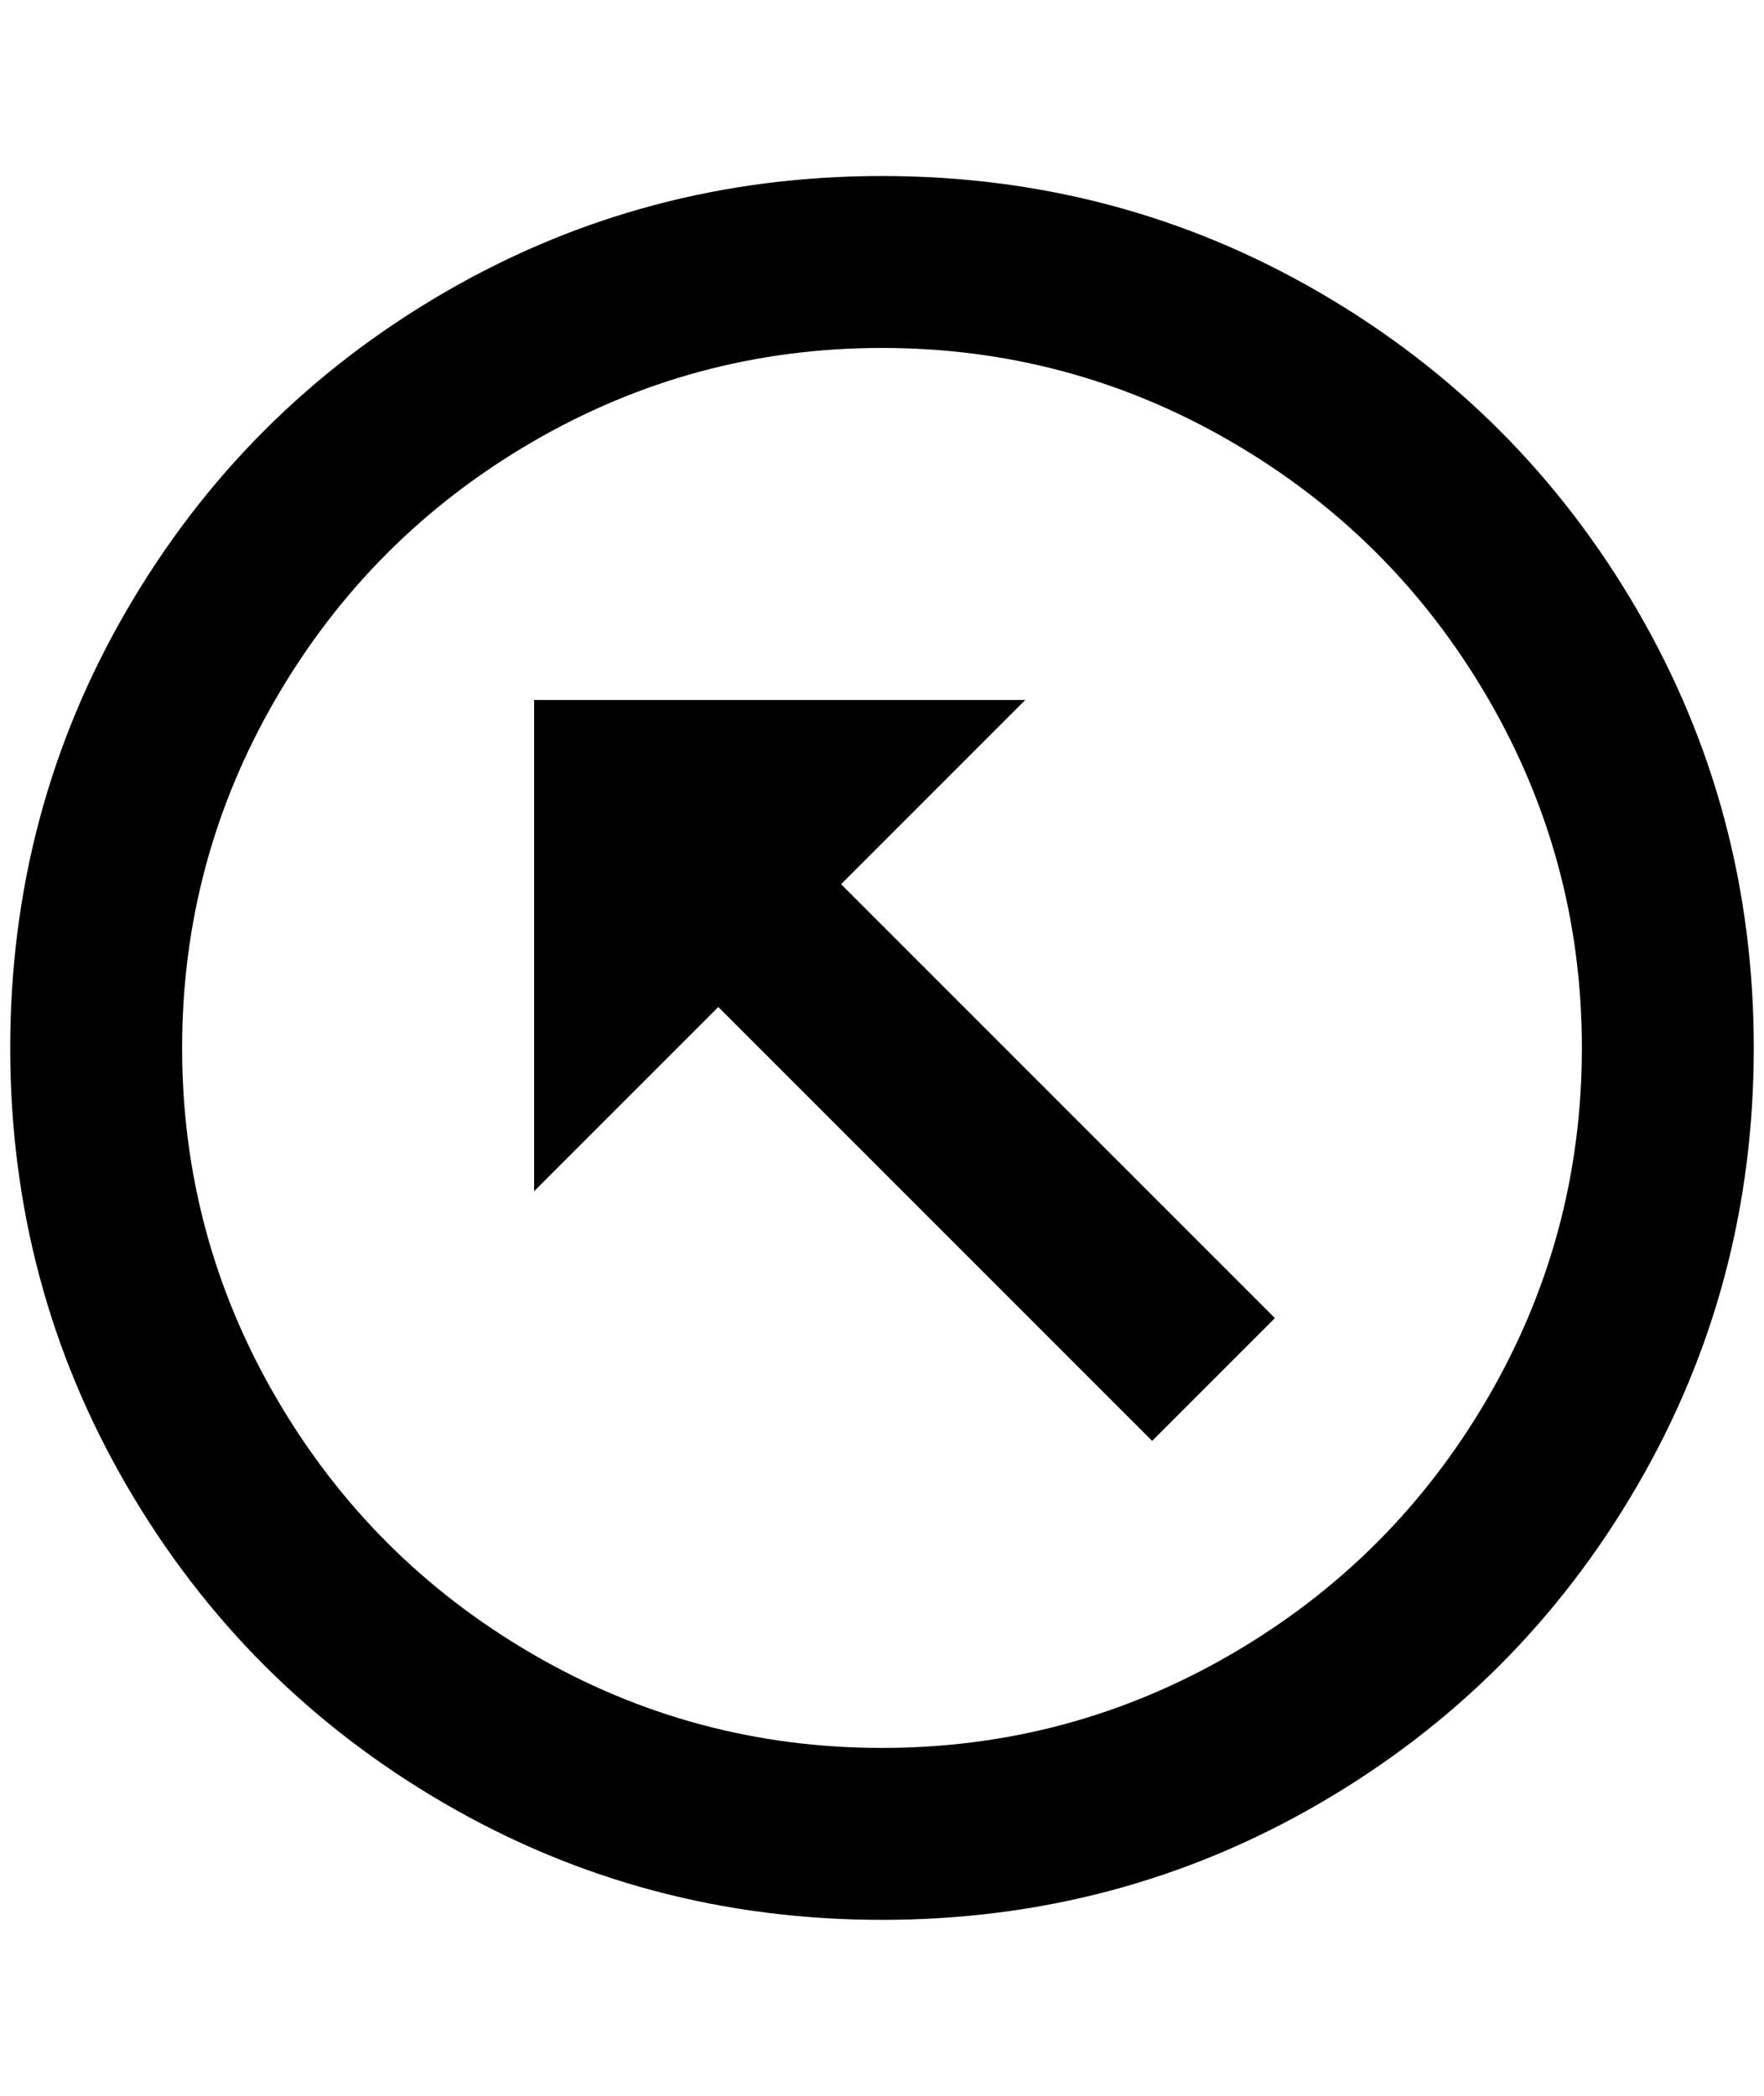 <?xml version="1.0" standalone="no"?>
<!DOCTYPE svg PUBLIC "-//W3C//DTD SVG 1.1//EN" "http://www.w3.org/Graphics/SVG/1.1/DTD/svg11.dtd" >
<svg xmlns="http://www.w3.org/2000/svg" xmlns:xlink="http://www.w3.org/1999/xlink" version="1.1" viewBox="-10 0 1724 2048">
   <path fill="currentColor"
d="M852 340q184 0 342 92t250 250t92 342t-92 342t-250 250t-342 92t-342 -92t-250 -250t-92 -342t92 -342t250 -250t342 -92zM852 172q-232 0 -428 114t-310 310t-114 428t114 428t310 310t428 114t428 -114t310 -310t114 -428t-114 -428t-310 -310t-428 -114zM692 984
l-180 180v-480h480l-180 180l424 424l-120 120z" />
</svg>
